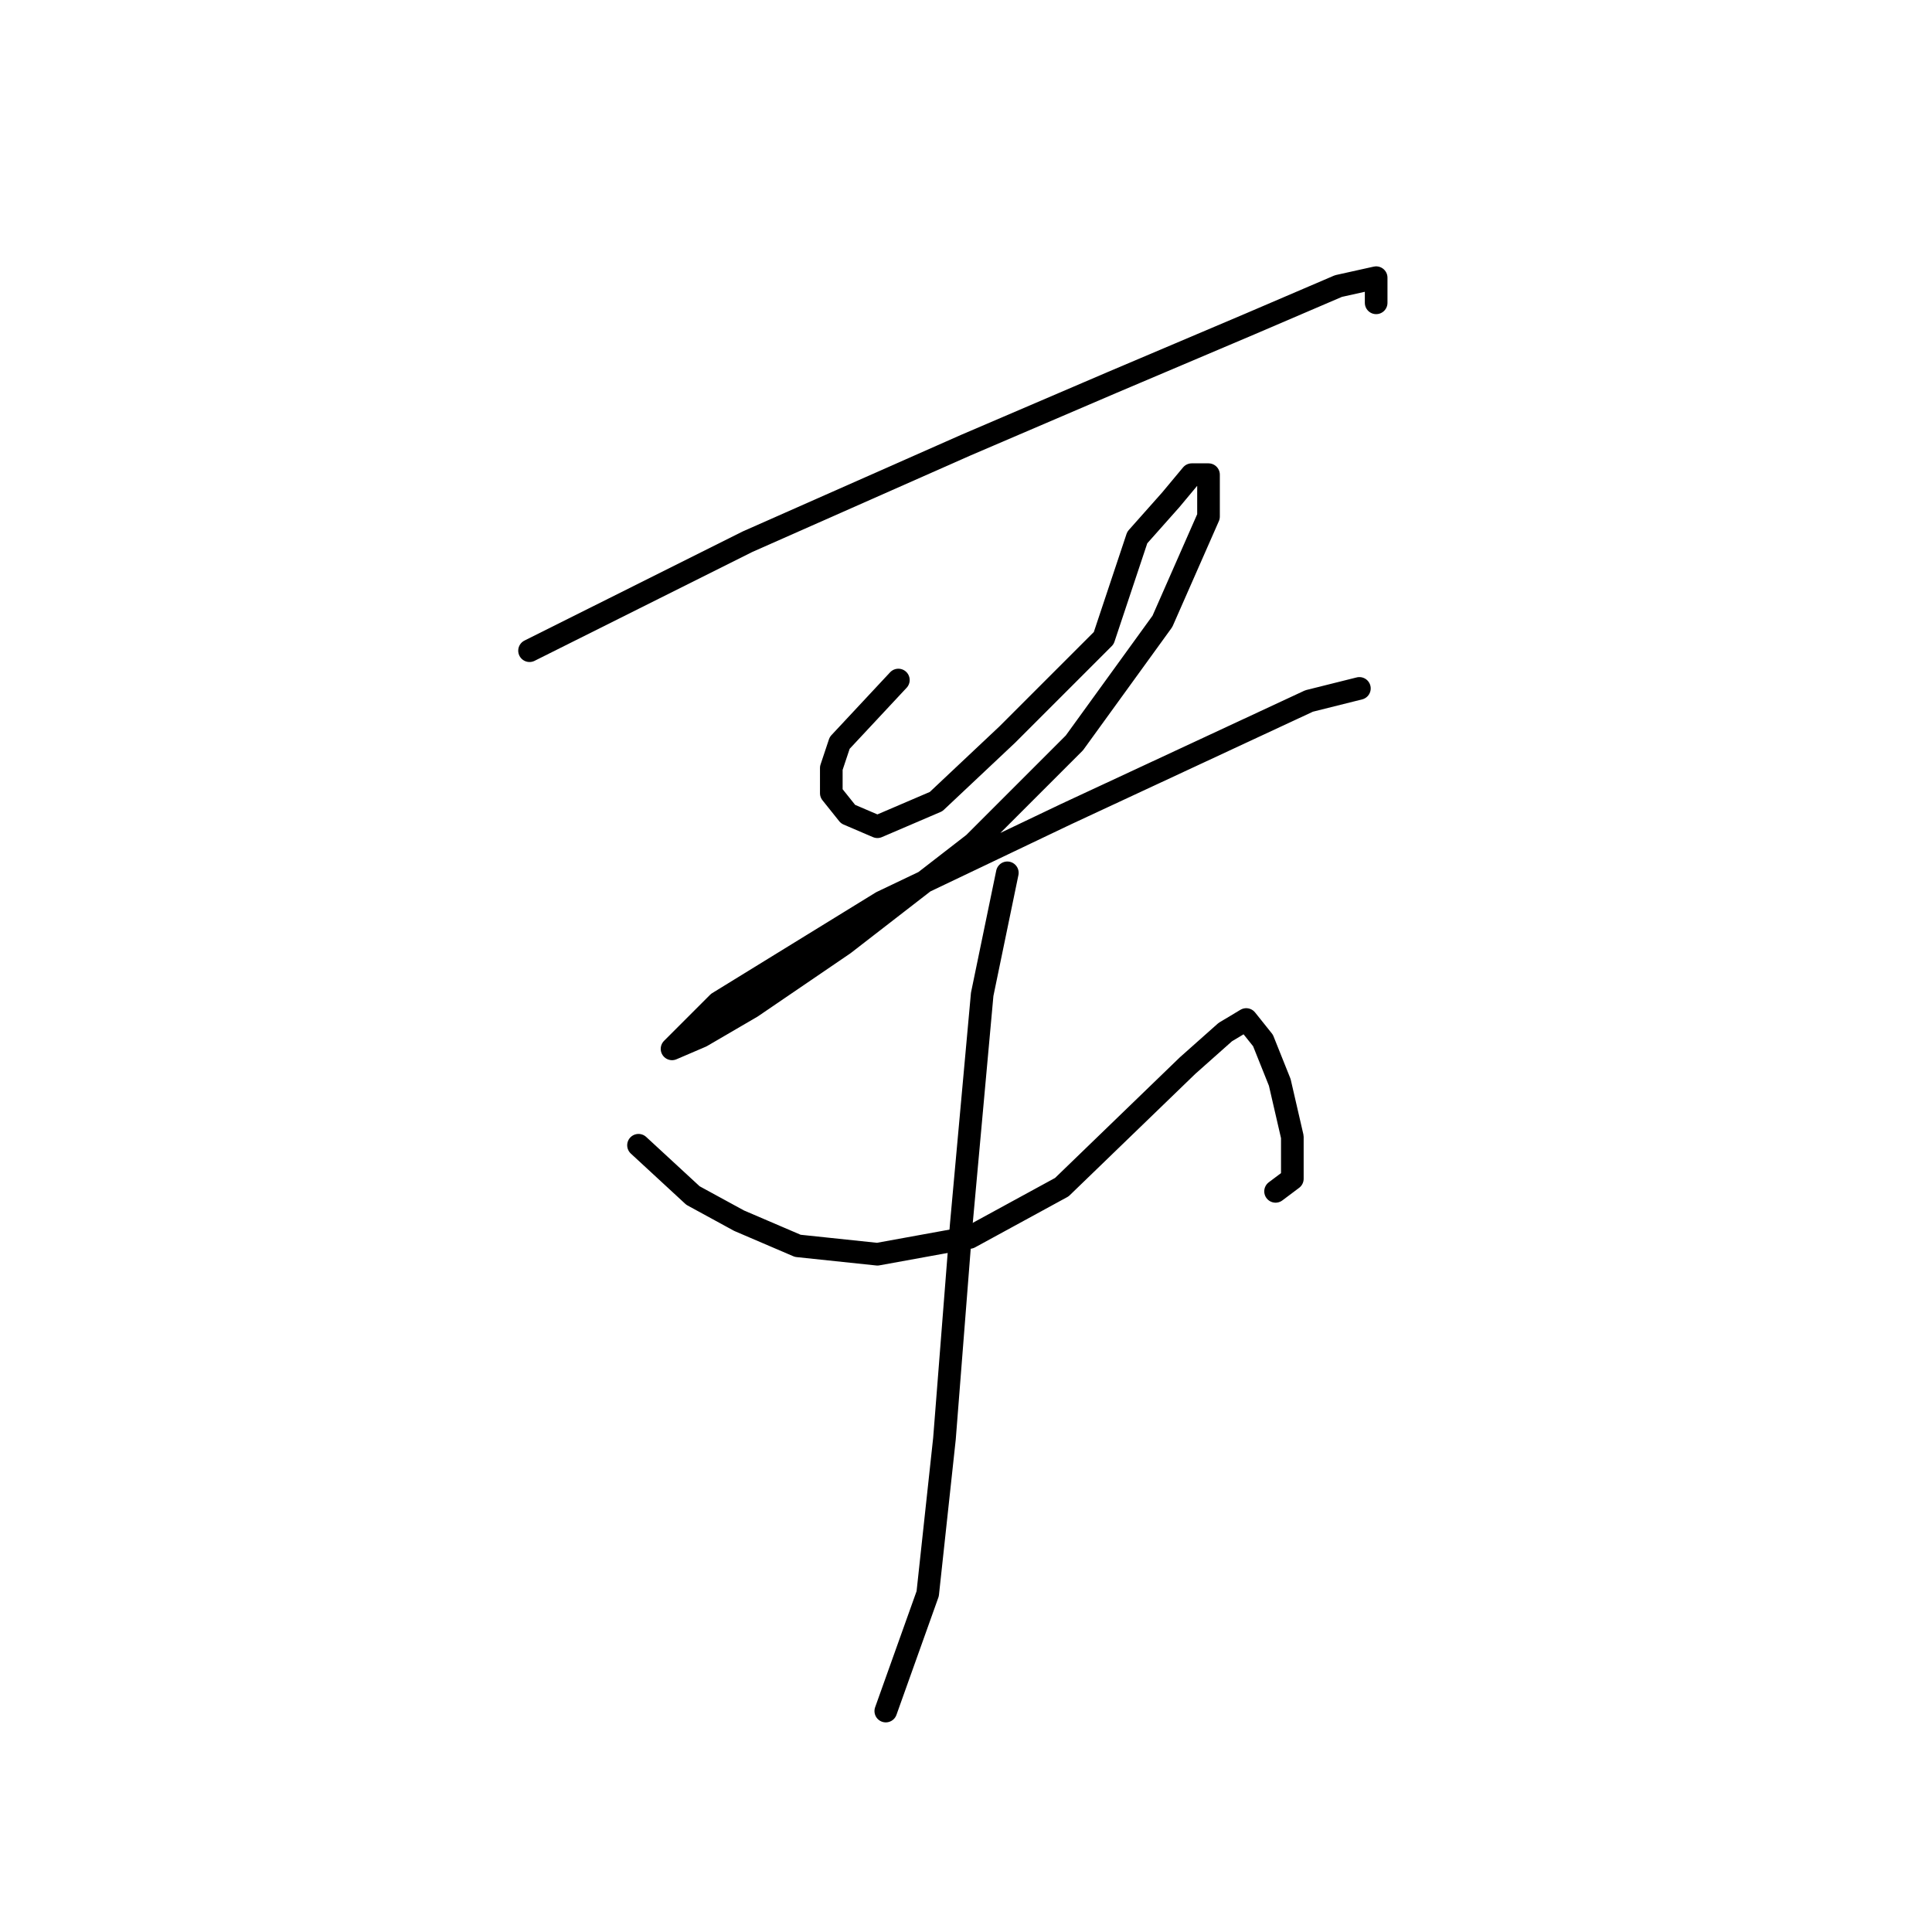 <?xml version="1.0" standalone="no"?>
    <svg width="256" height="256" xmlns="http://www.w3.org/2000/svg" version="1.1">
    <polyline stroke="black" stroke-width="3" stroke-linecap="round" fill="transparent" stroke-linejoin="round" points="70.167 86.22 81.274 80.667 99.045 71.781 127.923 59.008 147.361 50.678 165.687 42.903 177.35 37.904 182.348 36.794 182.348 40.126 182.348 40.126 " />
        <polyline stroke="black" stroke-width="3" stroke-linecap="round" fill="transparent" stroke-linejoin="round" points="119.038 90.108 111.263 98.438 110.152 101.77 110.152 105.102 112.373 107.879 116.261 109.545 124.036 106.213 133.477 97.327 146.25 84.554 150.693 71.226 155.135 66.227 157.912 62.895 160.134 62.895 160.134 68.449 154.025 82.333 142.362 98.438 129.034 111.766 111.818 125.095 99.6 133.425 92.936 137.312 89.049 138.979 95.157 132.87 116.816 119.541 141.252 107.879 173.462 92.884 180.126 91.218 180.126 91.218 " />
        <polyline stroke="black" stroke-width="3" stroke-linecap="round" fill="transparent" stroke-linejoin="round" points="84.606 151.752 91.825 158.416 97.934 161.748 105.709 165.08 116.261 166.191 128.479 163.969 140.696 157.305 157.357 141.2 162.355 136.757 165.132 135.091 167.353 137.868 169.575 143.421 171.241 150.641 171.241 156.194 169.019 157.861 169.019 157.861 " />
        <polyline stroke="black" stroke-width="3" stroke-linecap="round" fill="transparent" stroke-linejoin="round" points="133.477 115.654 130.145 131.759 127.368 162.303 125.146 190.626 122.925 211.174 117.372 226.724 117.372 226.724 " />
        </svg>